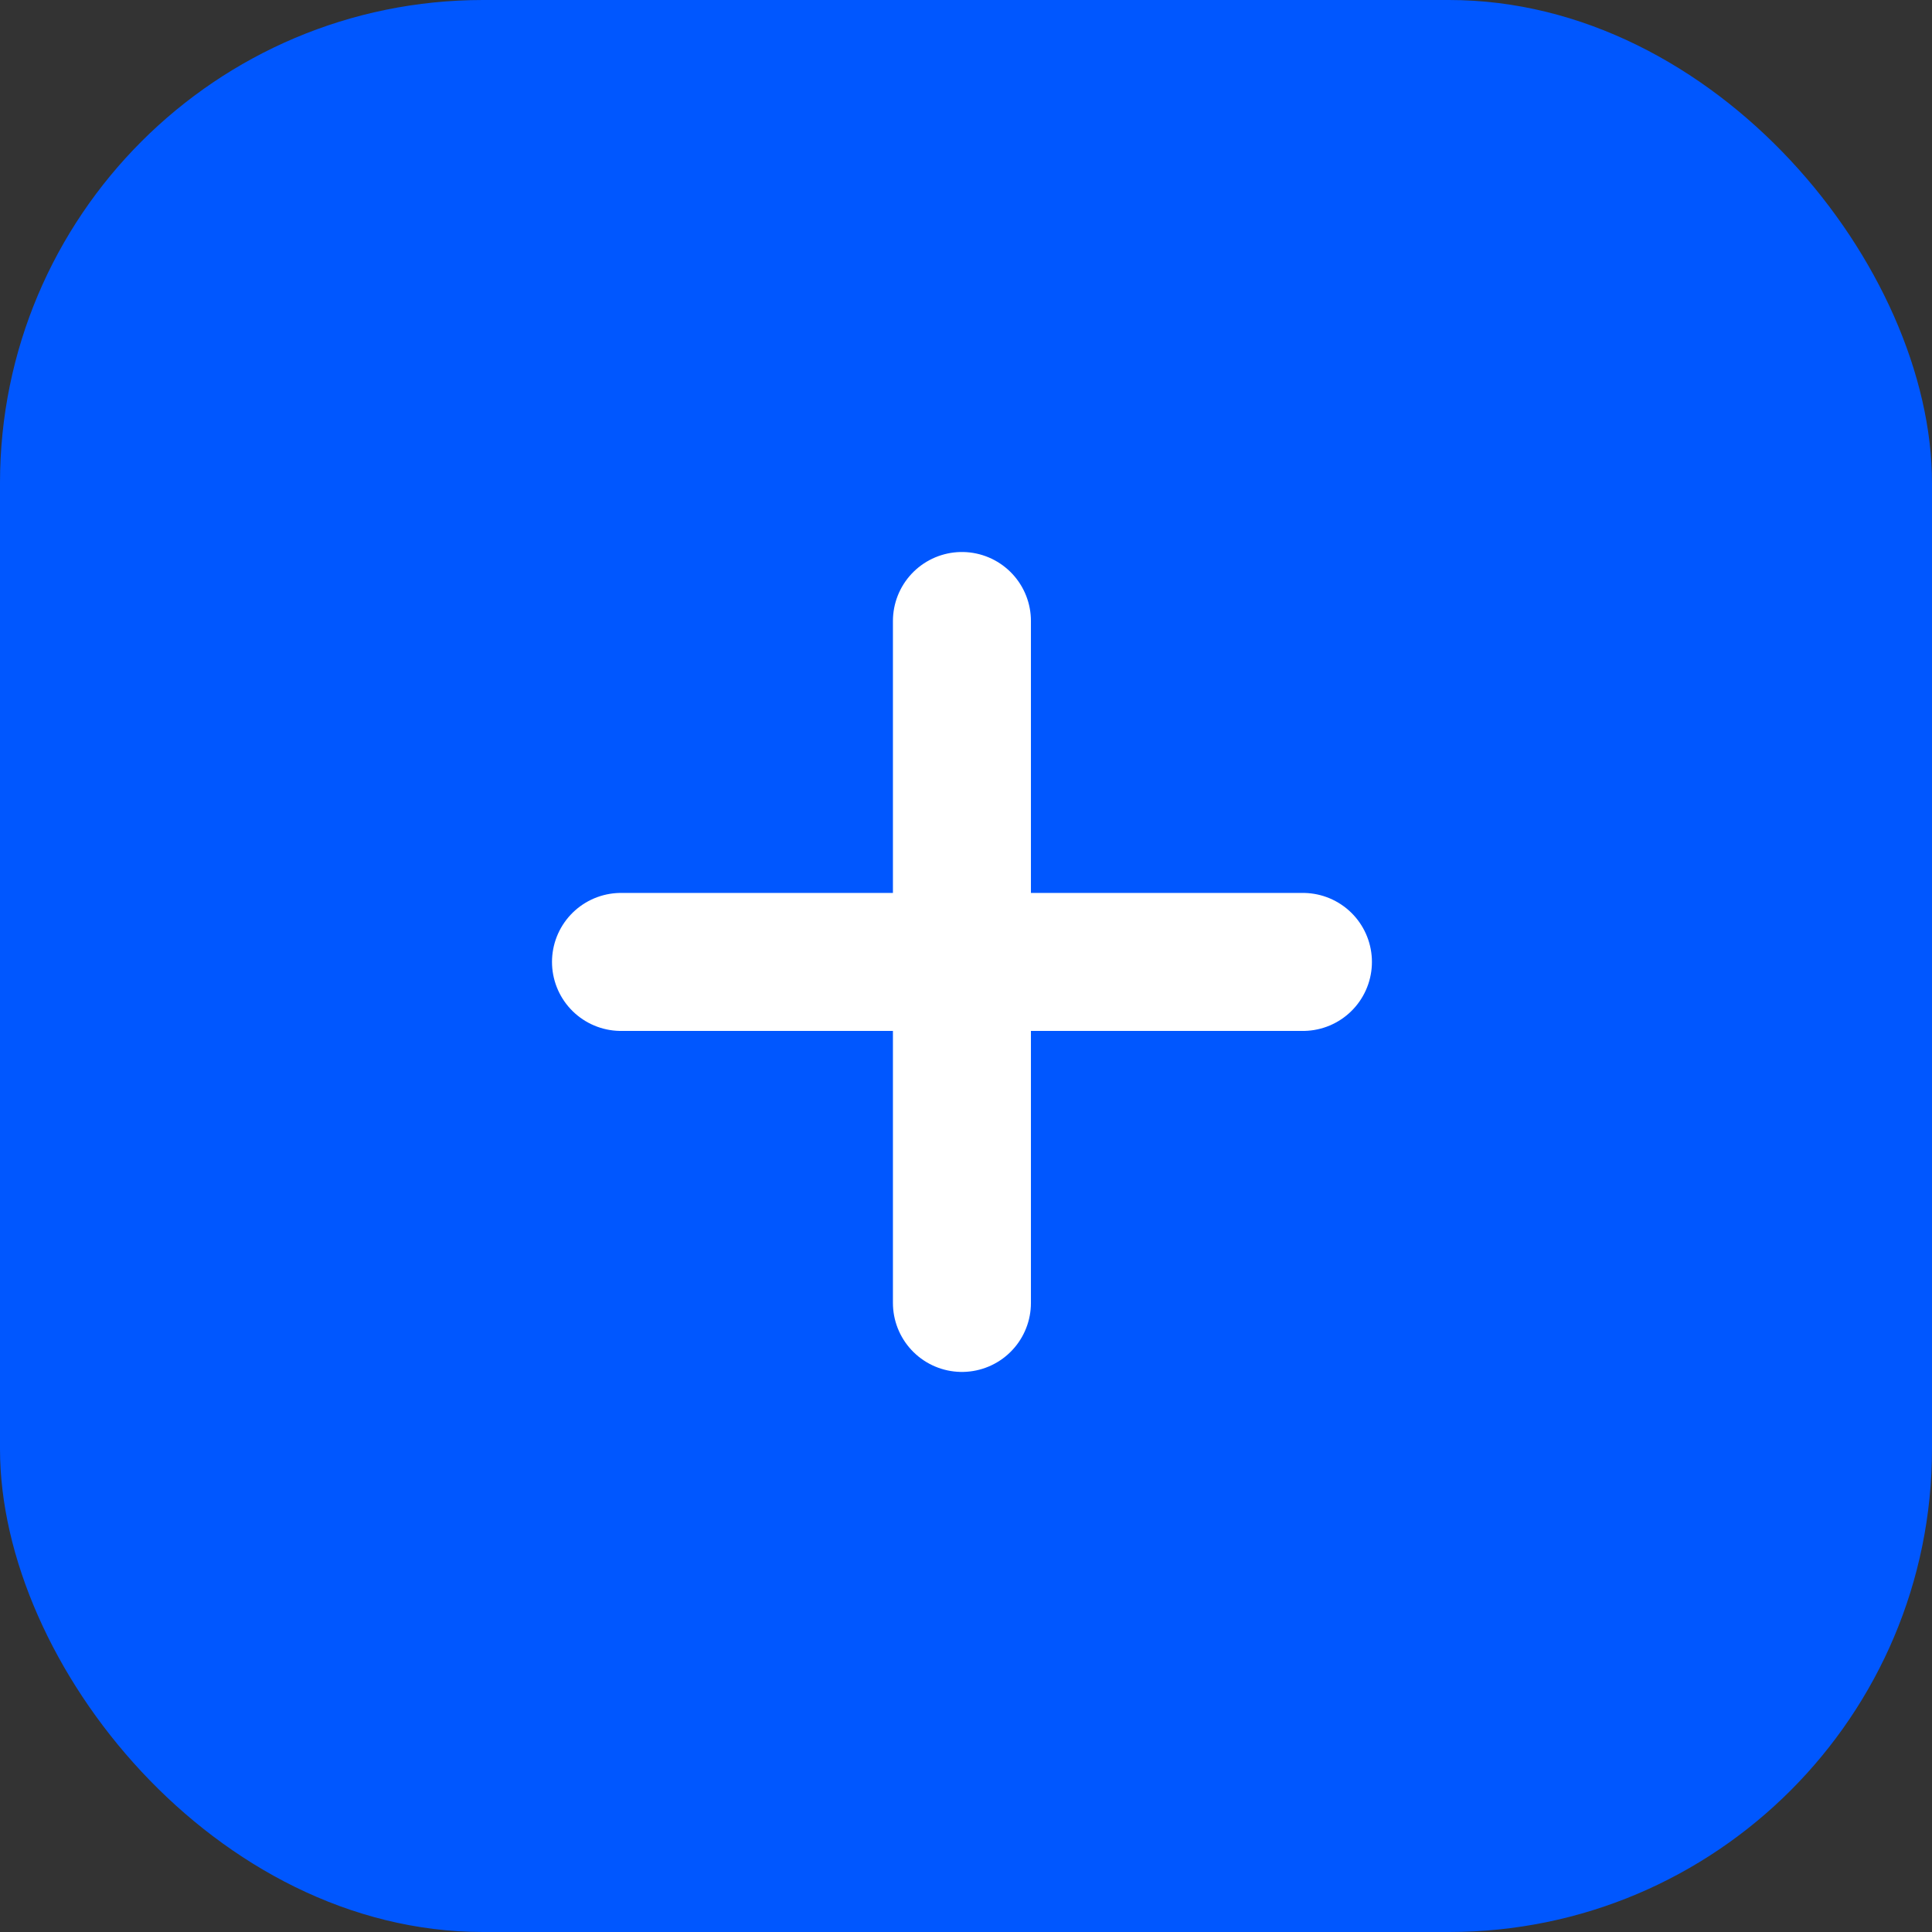 <svg width="28" height="28" viewBox="0 0 28 28" fill="none" xmlns="http://www.w3.org/2000/svg">
<rect x="0" y="0" width="28" height="28" fill="#333333" stroke="none"/>
<rect width="28" height="28" rx="7" fill="#0057FF"/>
<path d="M9 13.941H13.941M18.883 13.941H13.941M13.941 13.941V18.883L13.941 9" stroke="white" stroke-width="2" stroke-linecap="round" stroke-linejoin="round"/>
</svg>
